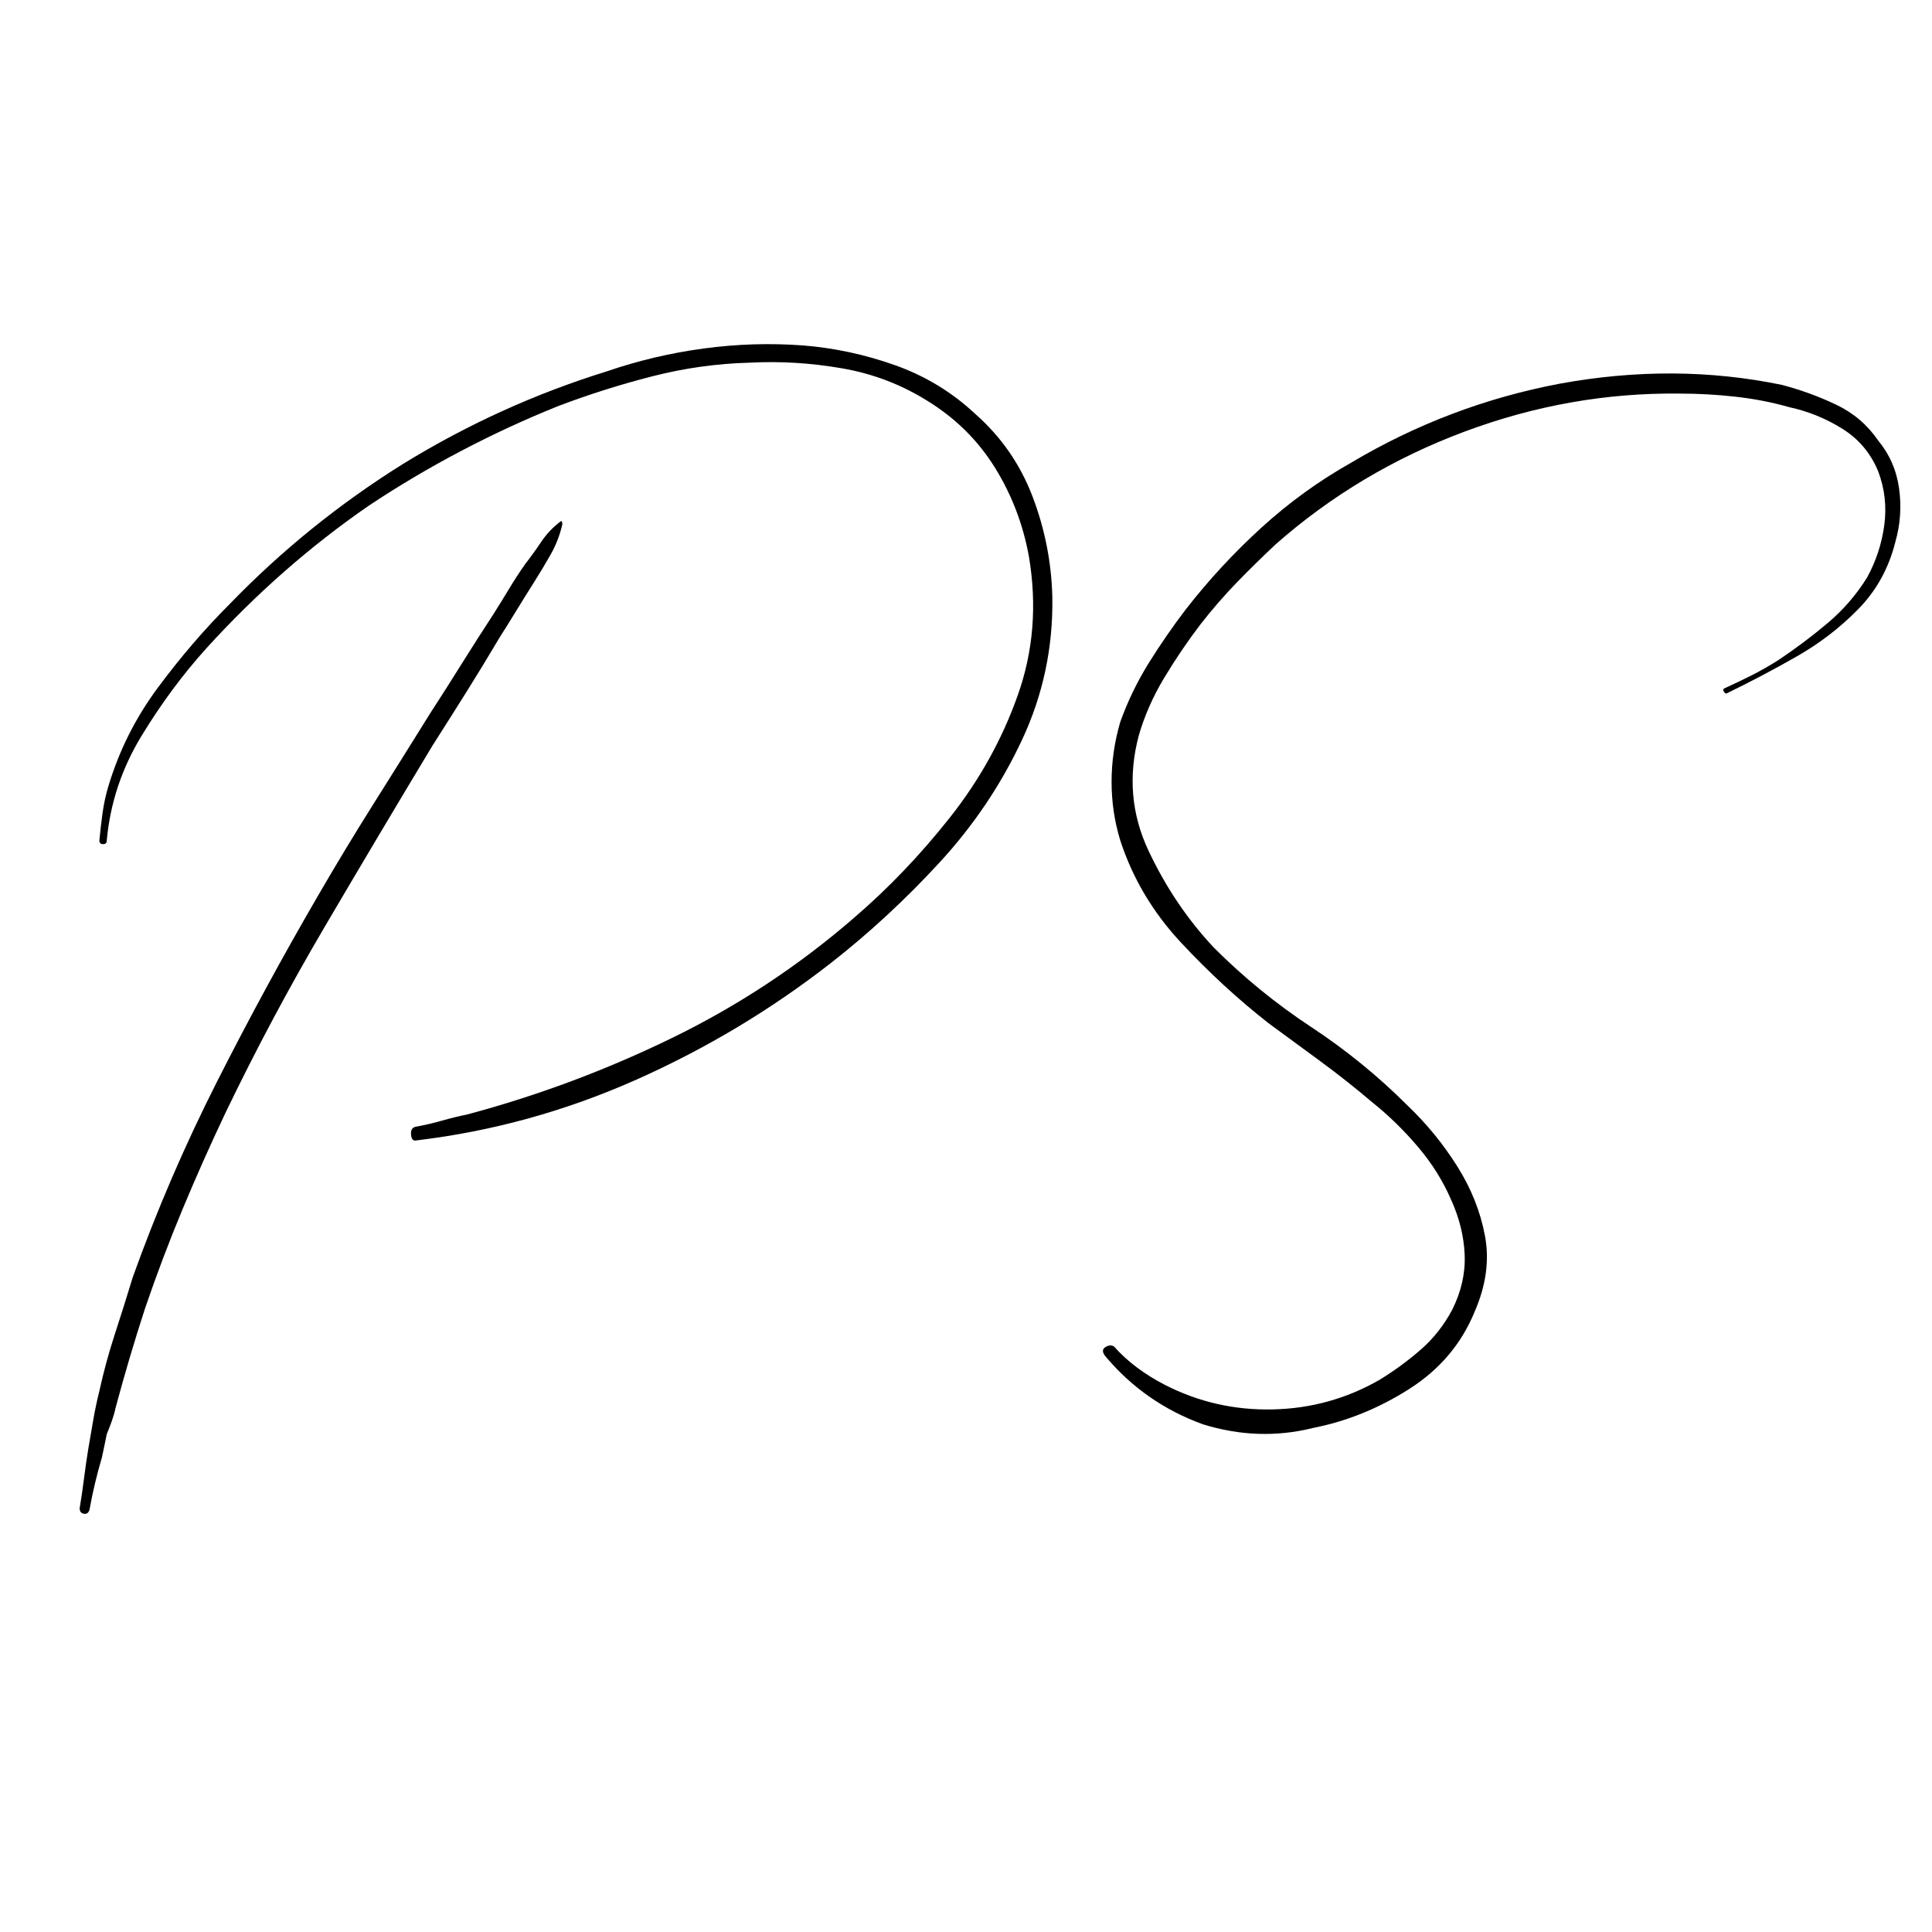 <svg xmlns="http://www.w3.org/2000/svg" xmlns:xlink="http://www.w3.org/1999/xlink" width="500" zoomAndPan="magnify" viewBox="0 0 375 375" height="500" preserveAspectRatio="xMidYMid meet" version="1.2"><defs/><g id="c6ec141d07"><g style="fill:#000000;fill-opacity:1;"><g transform="translate(37.023, 256.566)"><path style="stroke:none" d="M 167.234 -140.641 C 167.391 -130.898 165.43 -121.676 161.359 -112.969 C 157.285 -104.258 151.938 -96.312 145.312 -89.125 C 138.688 -81.938 131.695 -75.469 124.344 -69.719 C 112.688 -60.613 100.031 -53.023 86.375 -46.953 C 72.719 -40.891 58.539 -36.977 43.844 -35.219 C 43.207 -35.062 42.848 -35.422 42.766 -36.297 C 42.68 -37.172 42.961 -37.691 43.609 -37.859 C 45.359 -38.172 47.07 -38.566 48.75 -39.047 C 50.426 -39.523 52.066 -39.926 53.672 -40.25 C 67.41 -43.926 80.664 -48.879 93.438 -55.109 C 106.219 -61.336 117.957 -69.082 128.656 -78.344 C 135.363 -84.094 141.594 -90.602 147.344 -97.875 C 153.094 -105.145 157.484 -113.051 160.516 -121.594 C 163.555 -130.133 164.281 -139.117 162.688 -148.547 C 161.562 -154.773 159.363 -160.523 156.094 -165.797 C 152.82 -171.066 148.469 -175.379 143.031 -178.734 C 137.926 -181.93 132.379 -184.047 126.391 -185.078 C 120.398 -186.117 114.445 -186.484 108.531 -186.172 C 102.145 -186.004 95.836 -185.125 89.609 -183.531 C 83.379 -181.938 77.312 -180.02 71.406 -177.781 C 65.008 -175.219 58.695 -172.301 52.469 -169.031 C 46.238 -165.758 40.25 -162.207 34.5 -158.375 C 23.156 -150.539 12.691 -141.352 3.109 -130.812 C -1.516 -125.707 -5.742 -120 -9.578 -113.688 C -13.41 -107.375 -15.648 -100.625 -16.297 -93.438 C -16.297 -92.957 -16.535 -92.719 -17.016 -92.719 C -17.492 -92.719 -17.734 -92.957 -17.734 -93.438 C -17.566 -95.195 -17.363 -96.953 -17.125 -98.703 C -16.883 -100.461 -16.523 -102.145 -16.047 -103.75 C -13.973 -110.77 -10.738 -117.234 -6.344 -123.141 C -1.957 -129.055 2.711 -134.488 7.672 -139.438 C 17.734 -149.82 28.91 -158.848 41.203 -166.516 C 53.66 -174.18 66.844 -180.172 80.75 -184.484 C 86.812 -186.566 93.078 -188.047 99.547 -188.922 C 106.016 -189.797 112.445 -189.992 118.844 -189.516 C 124.906 -189.035 130.852 -187.758 136.688 -185.688 C 142.52 -183.613 147.672 -180.5 152.141 -176.344 C 157.254 -171.863 161.008 -166.469 163.406 -160.156 C 165.801 -153.852 167.078 -147.348 167.234 -140.641 Z M 59.891 -132.734 C 57.816 -129.223 55.703 -125.75 53.547 -122.312 C 51.391 -118.875 49.191 -115.398 46.953 -111.891 C 39.93 -100.234 32.945 -88.492 26 -76.672 C 19.051 -64.848 12.617 -52.785 6.703 -40.484 C 3.828 -34.422 1.07 -28.234 -1.562 -21.922 C -4.195 -15.609 -6.629 -9.18 -8.859 -2.641 C -10.941 3.754 -12.859 10.223 -14.609 16.766 C -14.773 17.566 -15.016 18.406 -15.328 19.281 C -15.648 20.164 -15.973 21.004 -16.297 21.797 C -16.453 22.598 -16.609 23.359 -16.766 24.078 C -16.93 24.797 -17.094 25.555 -17.25 26.359 C -17.727 27.953 -18.164 29.586 -18.562 31.266 C -18.969 32.941 -19.328 34.66 -19.641 36.422 C -19.805 37.055 -20.164 37.332 -20.719 37.25 C -21.281 37.176 -21.562 36.816 -21.562 36.172 C -21.238 34.254 -20.957 32.336 -20.719 30.422 C -20.477 28.504 -20.203 26.586 -19.891 24.672 C -19.566 22.754 -19.242 20.879 -18.922 19.047 C -18.609 17.211 -18.211 15.336 -17.734 13.422 C -16.93 9.742 -15.93 6.066 -14.734 2.391 C -13.535 -1.273 -12.379 -4.945 -11.266 -8.625 C -6.629 -21.562 -1.195 -34.18 5.031 -46.484 C 11.258 -58.785 17.805 -70.844 24.672 -82.656 C 28.191 -88.727 31.785 -94.676 35.453 -100.5 C 39.129 -106.332 42.805 -112.207 46.484 -118.125 C 48.555 -121.312 50.586 -124.504 52.578 -127.703 C 54.578 -130.898 56.617 -134.094 58.703 -137.281 C 59.816 -139.039 60.852 -140.719 61.812 -142.312 C 62.77 -143.914 63.812 -145.516 64.938 -147.109 C 66.051 -148.547 67.086 -149.984 68.047 -151.422 C 69.004 -152.859 70.203 -154.133 71.641 -155.25 C 71.961 -155.57 72.125 -155.414 72.125 -154.781 C 71.645 -152.695 70.883 -150.738 69.844 -148.906 C 68.801 -147.07 67.723 -145.273 66.609 -143.516 C 65.492 -141.754 64.375 -139.957 63.25 -138.125 C 62.133 -136.289 61.016 -134.492 59.891 -132.734 Z M 59.891 -132.734 "/></g></g><g style="fill:#000000;fill-opacity:1;"><g transform="translate(199.71, 256.566)"><path style="stroke:none" d="M 164.844 -171.062 C 167.07 -168.352 168.426 -165.238 168.906 -161.719 C 169.383 -158.207 169.145 -154.773 168.188 -151.422 C 166.914 -146.305 164.52 -141.953 161 -138.359 C 157.488 -134.766 153.492 -131.691 149.016 -129.141 C 144.547 -126.586 140 -124.191 135.375 -121.953 C 135.207 -121.953 135.047 -122.07 134.891 -122.312 C 134.734 -122.551 134.734 -122.75 134.891 -122.906 C 136.648 -123.707 138.406 -124.547 140.156 -125.422 C 141.914 -126.305 143.676 -127.305 145.438 -128.422 C 148.789 -130.66 151.984 -133.055 155.016 -135.609 C 158.047 -138.16 160.602 -141.113 162.688 -144.469 C 164.438 -147.664 165.551 -151.062 166.031 -154.656 C 166.508 -158.25 166.113 -161.723 164.844 -165.078 C 163.406 -168.586 161.086 -171.344 157.891 -173.344 C 154.691 -175.344 151.258 -176.738 147.594 -177.531 C 144.238 -178.488 140.766 -179.164 137.172 -179.562 C 133.578 -179.969 129.941 -180.172 126.266 -180.172 C 112.047 -180.336 98.109 -177.863 84.453 -172.75 C 70.797 -167.633 58.617 -160.363 47.922 -150.938 C 45.359 -148.539 42.836 -146.066 40.359 -143.516 C 37.891 -140.961 35.535 -138.25 33.297 -135.375 C 30.742 -132.02 28.391 -128.547 26.234 -124.953 C 24.078 -121.359 22.441 -117.645 21.328 -113.812 C 19.242 -105.977 19.879 -98.508 23.234 -91.406 C 26.586 -84.301 30.82 -78.031 35.938 -72.594 C 41.688 -66.844 47.957 -61.727 54.75 -57.25 C 61.539 -52.781 67.812 -47.672 73.562 -41.922 C 77.227 -38.41 80.422 -34.5 83.141 -30.188 C 85.859 -25.875 87.656 -21.359 88.531 -16.641 C 89.406 -11.93 88.727 -7.023 86.5 -1.922 C 83.938 4.305 79.703 9.297 73.797 13.047 C 67.891 16.805 61.66 19.328 55.109 20.609 C 48.078 22.359 40.969 22.117 33.781 19.891 C 26.27 17.172 19.961 12.773 14.859 6.703 C 14.211 5.91 14.207 5.312 14.844 4.906 C 15.488 4.508 16.051 4.473 16.531 4.797 C 19.082 7.672 22.359 10.145 26.359 12.219 C 32.898 15.57 39.883 17.164 47.312 17 C 54.738 16.844 61.648 14.93 68.047 11.266 C 70.922 9.504 73.594 7.547 76.062 5.391 C 78.539 3.234 80.582 0.641 82.188 -2.391 C 83.938 -5.91 84.734 -9.469 84.578 -13.062 C 84.422 -16.656 83.539 -20.207 81.938 -23.719 C 80.344 -27.395 78.188 -30.828 75.469 -34.016 C 72.758 -37.211 69.805 -40.086 66.609 -42.641 C 63.41 -45.359 60.133 -47.953 56.781 -50.422 C 53.426 -52.898 49.992 -55.422 46.484 -57.984 C 40.566 -62.617 34.895 -67.848 29.469 -73.672 C 24.039 -79.504 20.129 -86.094 17.734 -93.438 C 16.609 -97.113 16.047 -100.906 16.047 -104.812 C 16.047 -108.727 16.609 -112.602 17.734 -116.438 C 19.172 -120.438 21.004 -124.234 23.234 -127.828 C 25.473 -131.422 27.867 -134.895 30.422 -138.25 C 34.898 -144 39.812 -149.305 45.156 -154.172 C 50.508 -159.047 56.301 -163.238 62.531 -166.75 C 75.156 -174.258 88.656 -179.375 103.031 -182.094 C 117.883 -184.812 132.258 -184.734 146.156 -181.859 C 149.82 -180.898 153.332 -179.617 156.688 -178.016 C 160.039 -176.422 162.758 -174.102 164.844 -171.062 Z M 164.844 -171.062 "/></g></g></g></svg>